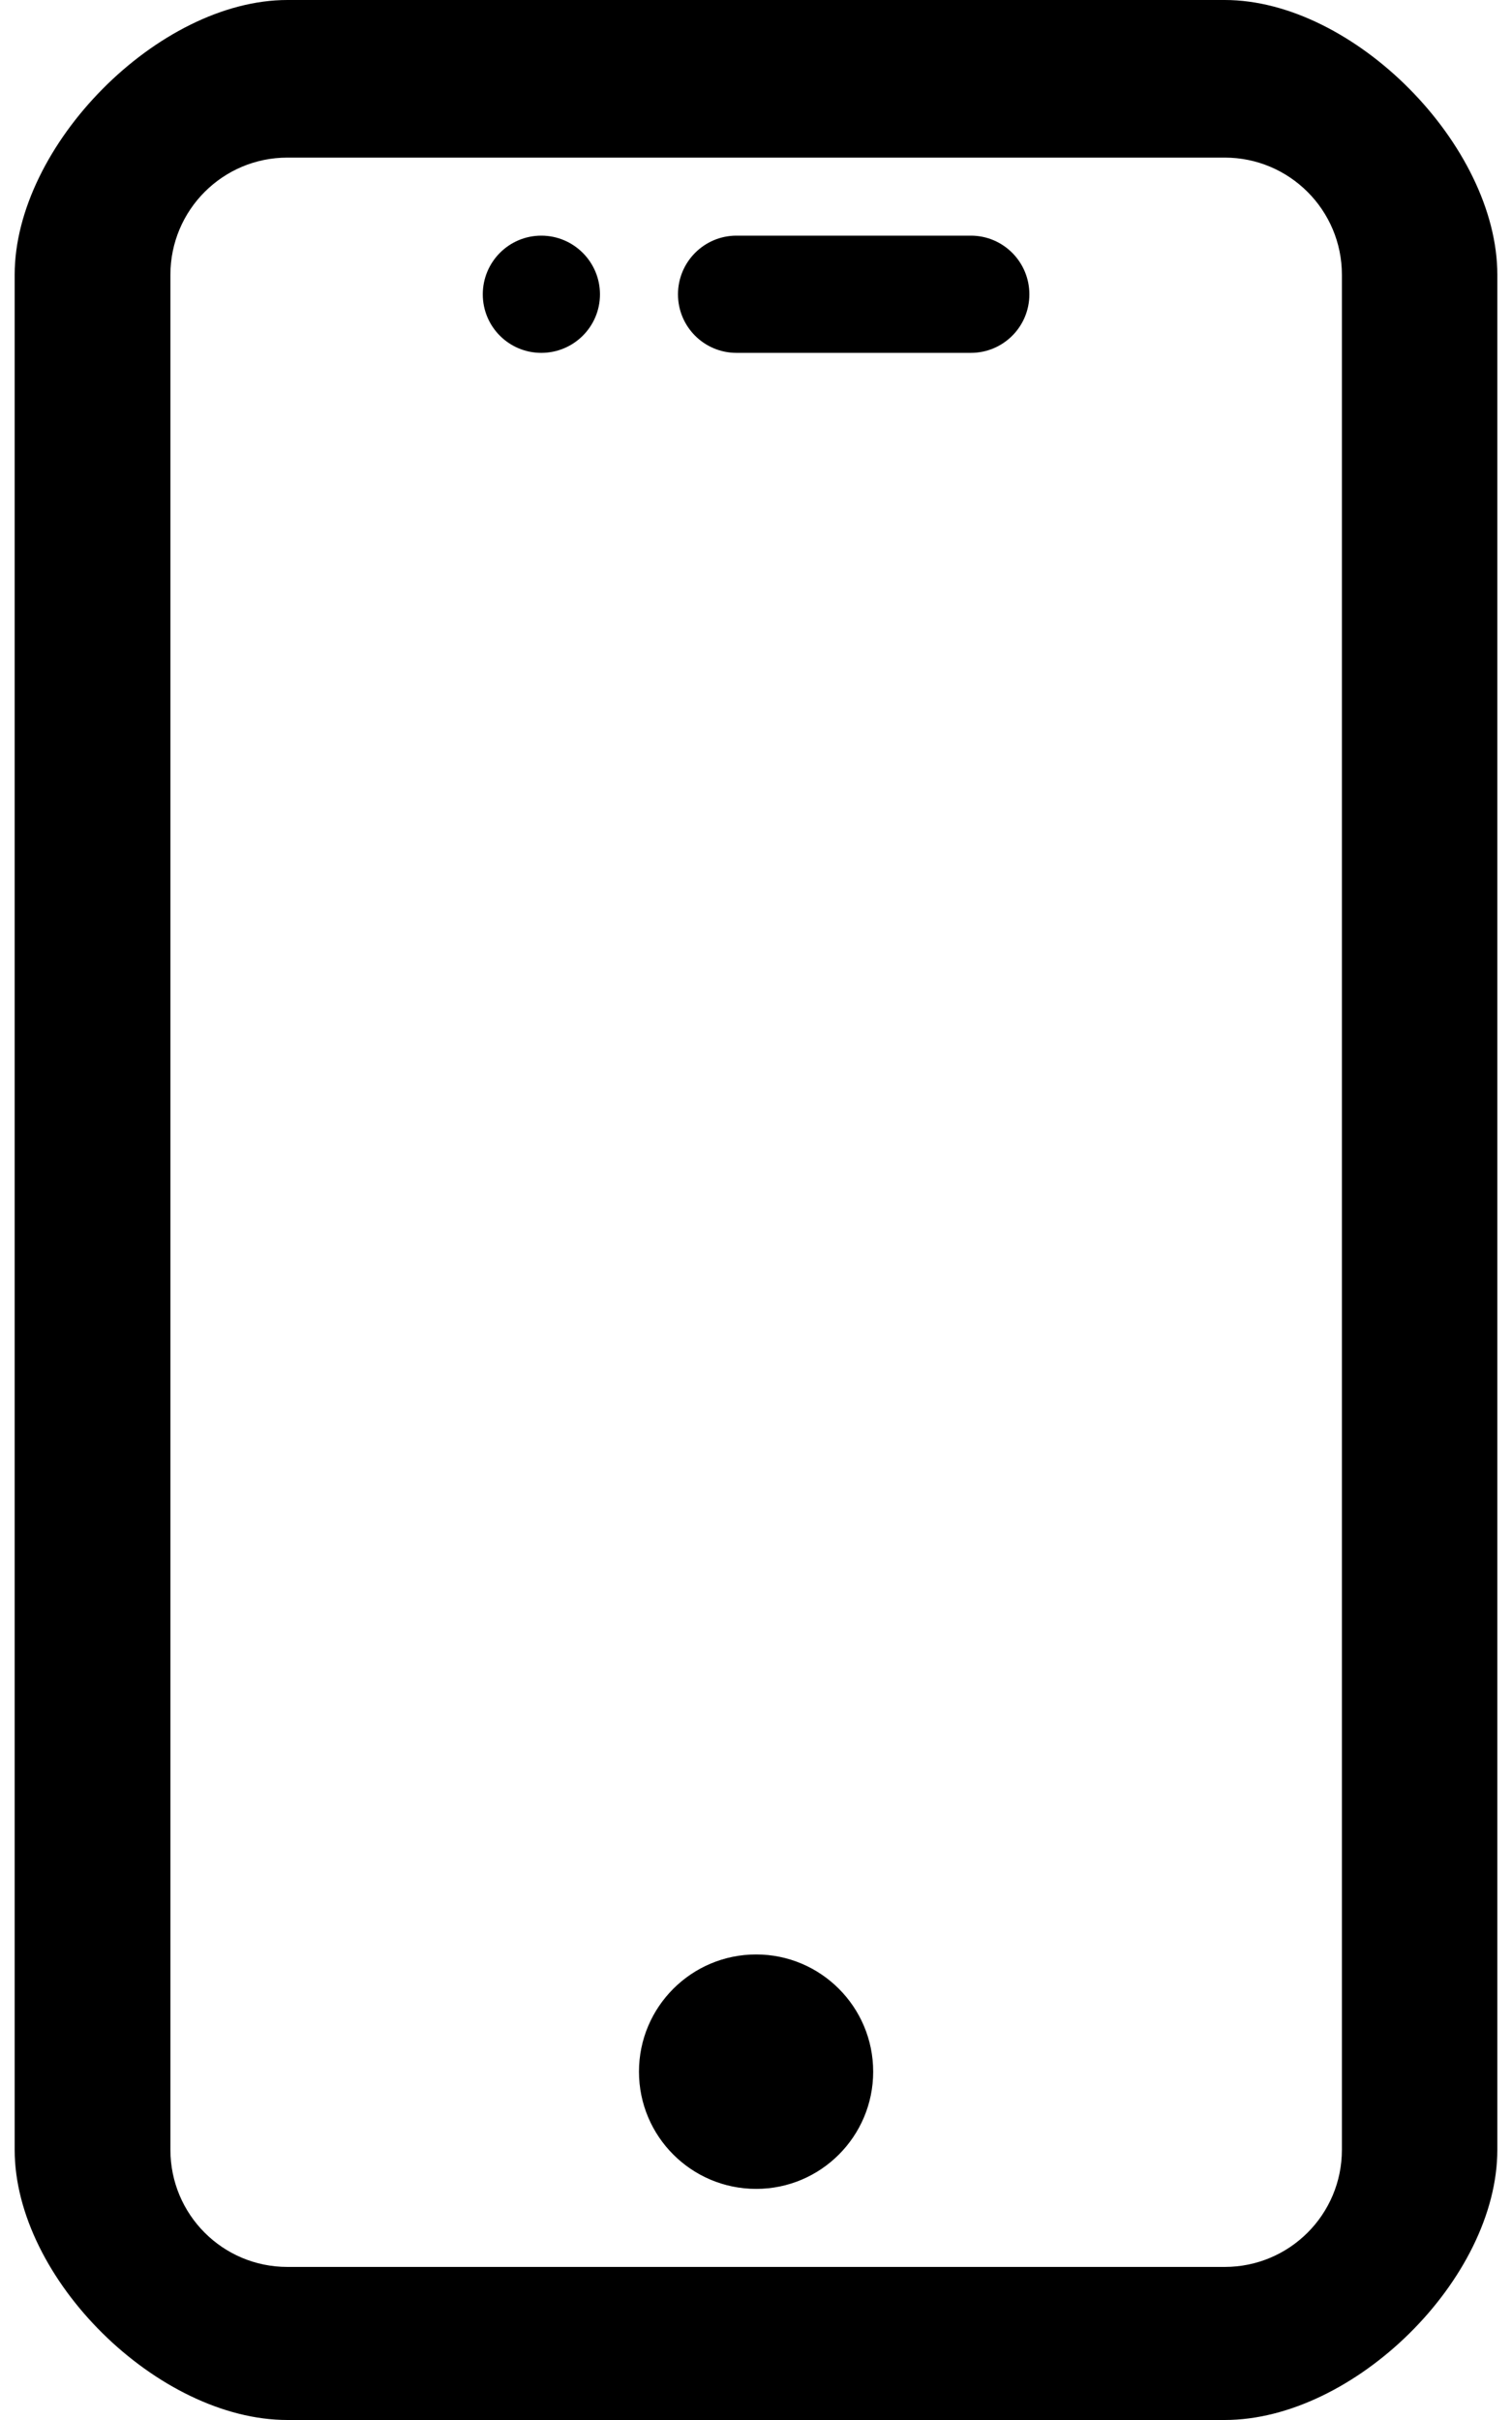 <svg width="10" height="16" viewBox="0 0 10 16" fill="none" xmlns="http://www.w3.org/2000/svg">
<path fill-rule="evenodd" clip-rule="evenodd" d="M1.901 0H8.1C8.954 0 9.903 0.962 9.903 1.817V14.213C9.903 15.068 8.954 16 8.1 16H1.901C1.047 16 0.097 15.068 0.097 14.213V1.817C0.097 0.962 1.047 0 1.901 0ZM8.1 14.988C8.528 14.988 8.875 14.642 8.875 14.213V1.817C8.875 1.389 8.528 1.042 8.1 1.042H1.901C1.473 1.042 1.127 1.389 1.127 1.817V14.213C1.127 14.642 1.473 14.988 1.901 14.988H8.1ZM4.871 1.558H6.421C6.635 1.558 6.808 1.732 6.808 1.946C6.808 2.16 6.635 2.333 6.421 2.333H4.871C4.657 2.333 4.484 2.16 4.484 1.946C4.484 1.732 4.657 1.558 4.871 1.558ZM5.001 14.472C5.428 14.472 5.775 14.125 5.775 13.697C5.775 13.269 5.428 12.922 5.001 12.922C4.573 12.922 4.226 13.269 4.226 13.697C4.226 14.125 4.573 14.472 5.001 14.472ZM3.968 1.946C3.968 2.16 3.794 2.333 3.58 2.333C3.366 2.333 3.193 2.16 3.193 1.946C3.193 1.732 3.366 1.558 3.58 1.558C3.794 1.558 3.968 1.732 3.968 1.946Z" fill="currentColor"/>
</svg>
